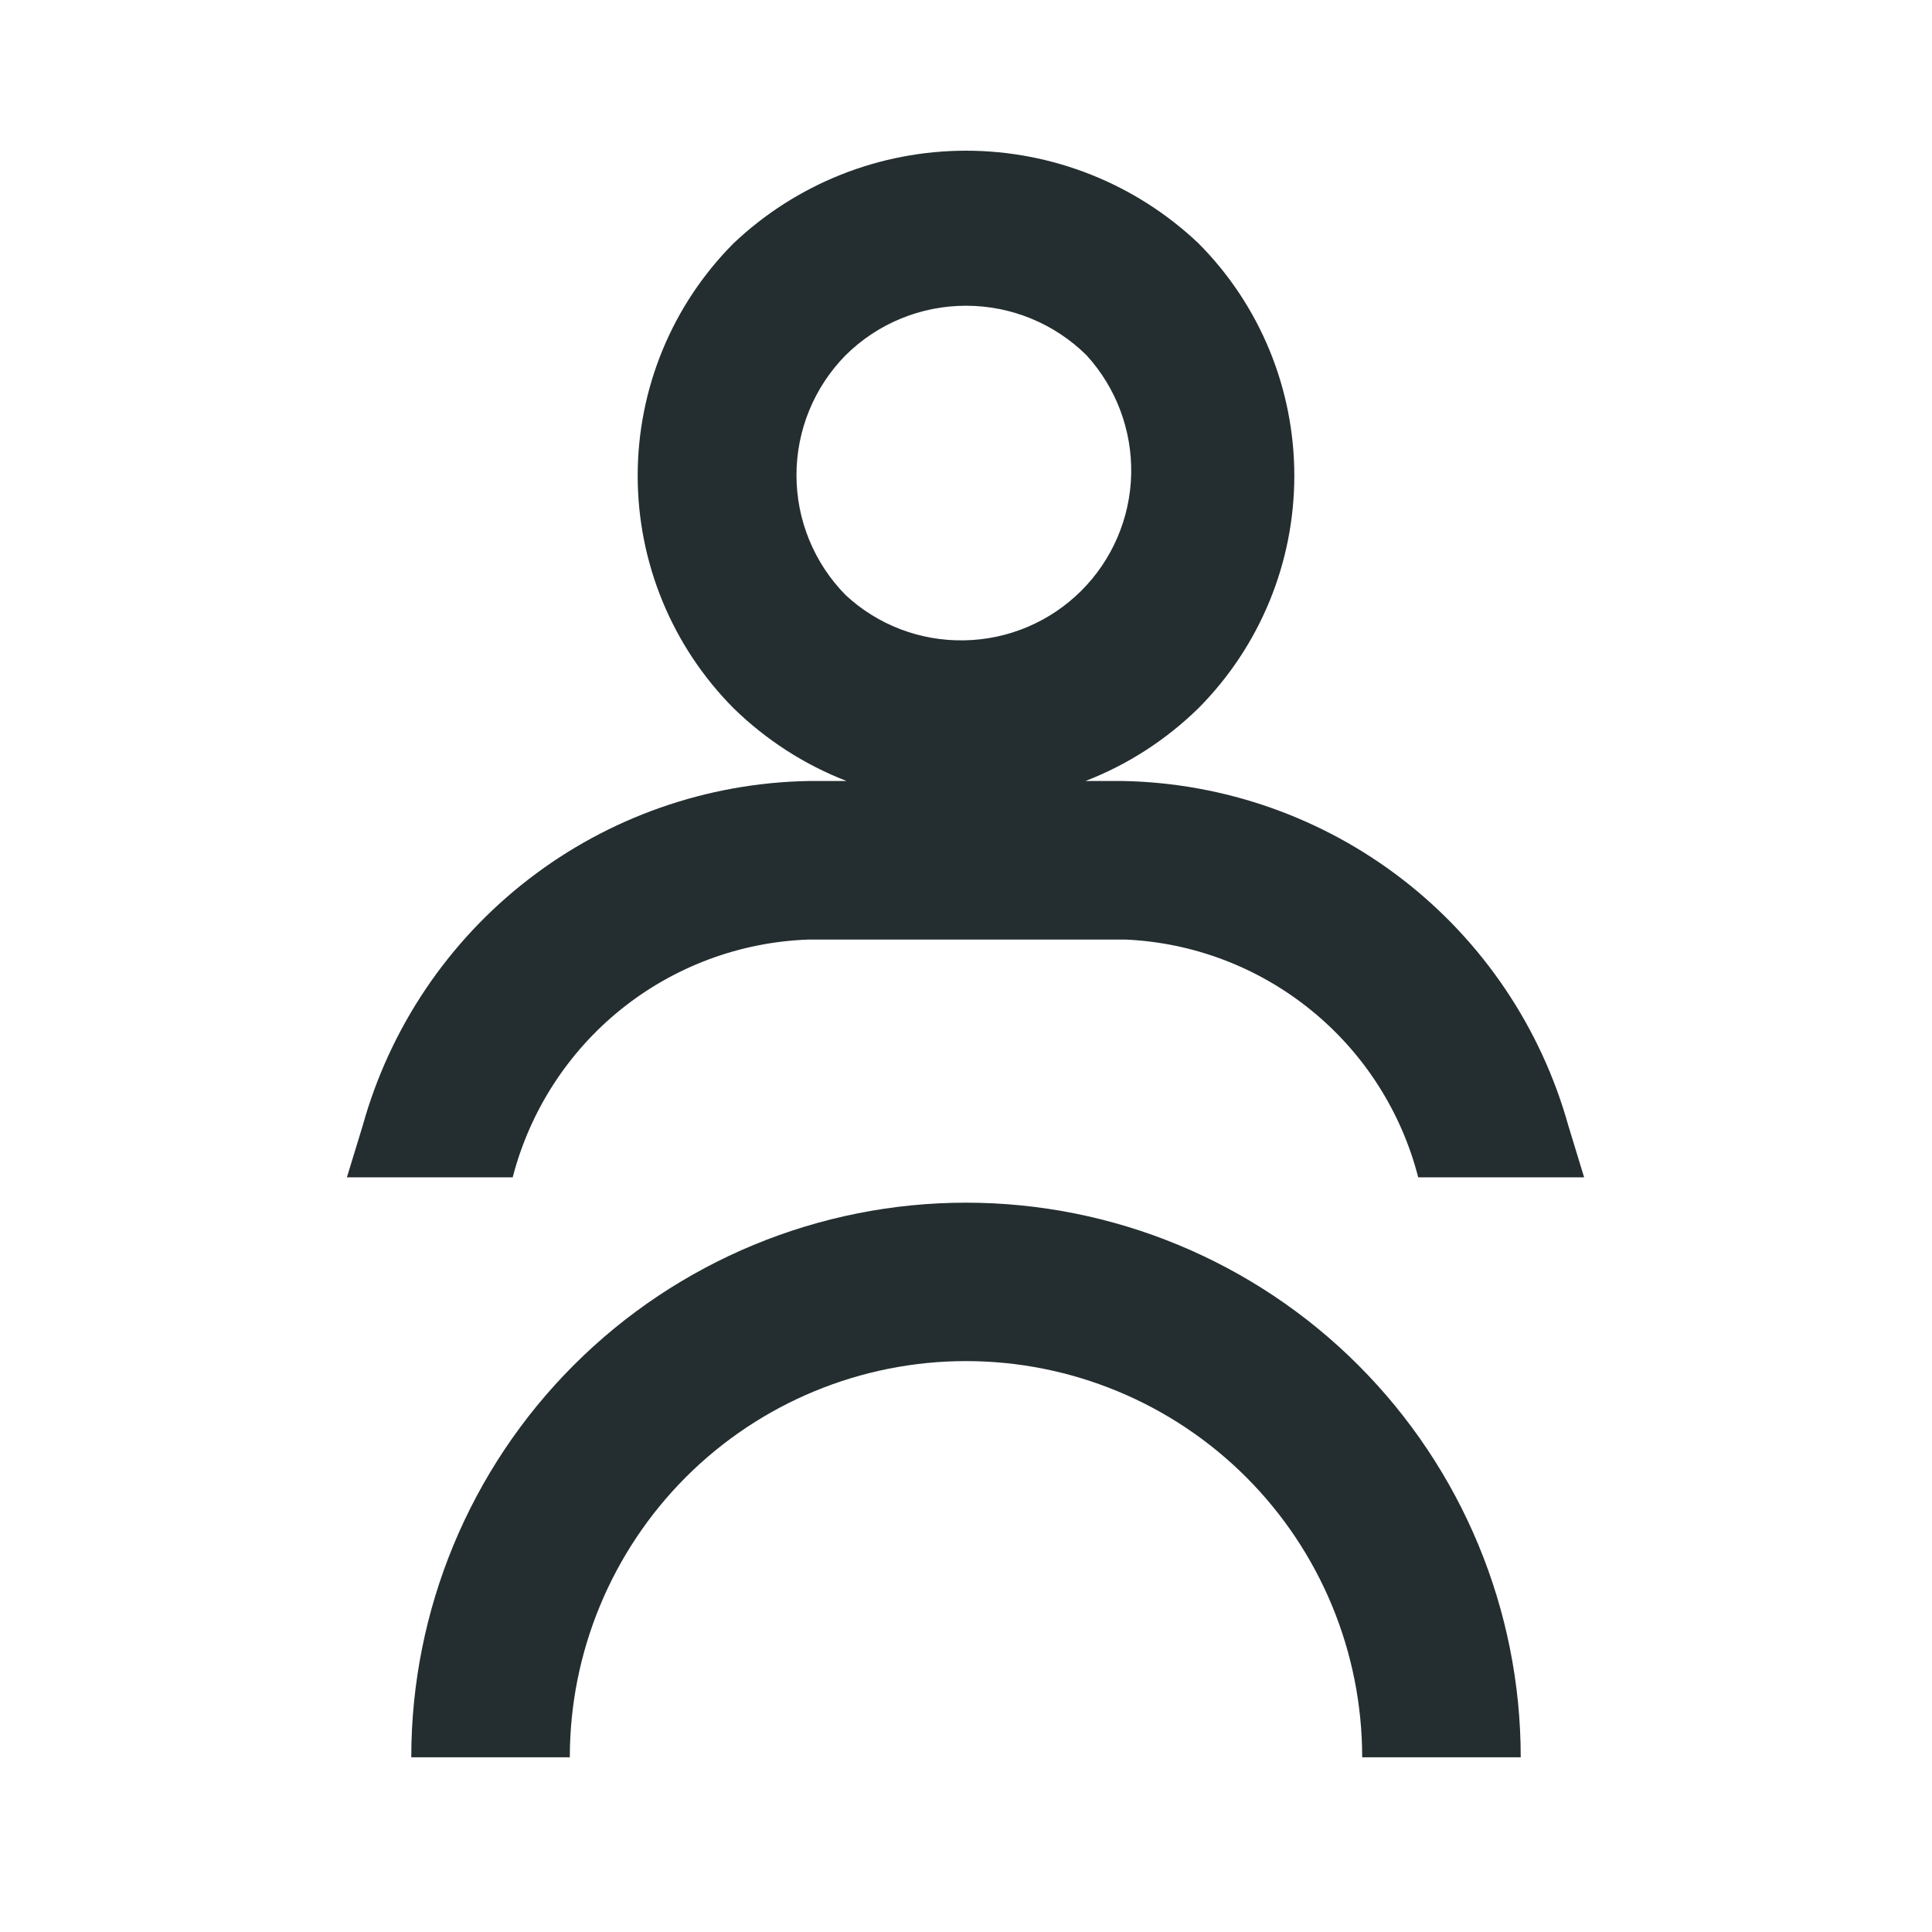 <svg width="16" height="16" viewBox="0 0 16 16" fill="none" xmlns="http://www.w3.org/2000/svg">
<path d="M4.246 9.75C4.388 9.201 4.703 8.713 5.144 8.358C5.586 8.003 6.13 7.801 6.696 7.781H9.321C9.883 7.806 10.421 8.011 10.858 8.366C11.294 8.72 11.605 9.205 11.745 9.75H13.119L12.988 9.321C12.762 8.513 12.282 7.799 11.618 7.285C10.954 6.771 10.143 6.485 9.304 6.468H8.989C9.339 6.333 9.657 6.127 9.925 5.865C10.434 5.353 10.719 4.661 10.719 3.94C10.719 3.218 10.434 2.526 9.925 2.015C9.405 1.522 8.716 1.248 8 1.248C7.284 1.248 6.595 1.522 6.075 2.015C5.566 2.526 5.281 3.218 5.281 3.94C5.281 4.661 5.566 5.353 6.075 5.865C6.343 6.127 6.662 6.333 7.011 6.468H6.696C5.856 6.483 5.042 6.768 4.377 7.282C3.711 7.796 3.23 8.511 3.004 9.321L2.873 9.75H4.246ZM7.003 4.928C6.742 4.663 6.596 4.307 6.596 3.935C6.596 3.564 6.742 3.207 7.003 2.942C7.268 2.679 7.626 2.532 8 2.532C8.374 2.532 8.732 2.679 8.998 2.942C9.243 3.21 9.376 3.563 9.368 3.927C9.36 4.29 9.211 4.637 8.954 4.893C8.696 5.15 8.349 5.297 7.985 5.303C7.622 5.31 7.269 5.176 7.003 4.928ZM12.594 14.553H11.281C11.281 13.683 10.936 12.849 10.32 12.233C9.705 11.618 8.87 11.272 8 11.272C7.13 11.272 6.295 11.618 5.68 12.233C5.065 12.849 4.719 13.683 4.719 14.553H3.406C3.406 13.335 3.89 12.167 4.752 11.305C5.613 10.444 6.782 9.96 8 9.96C9.218 9.96 10.387 10.444 11.248 11.305C12.11 12.167 12.594 13.335 12.594 14.553Z" fill="#242E30"/>
</svg>
